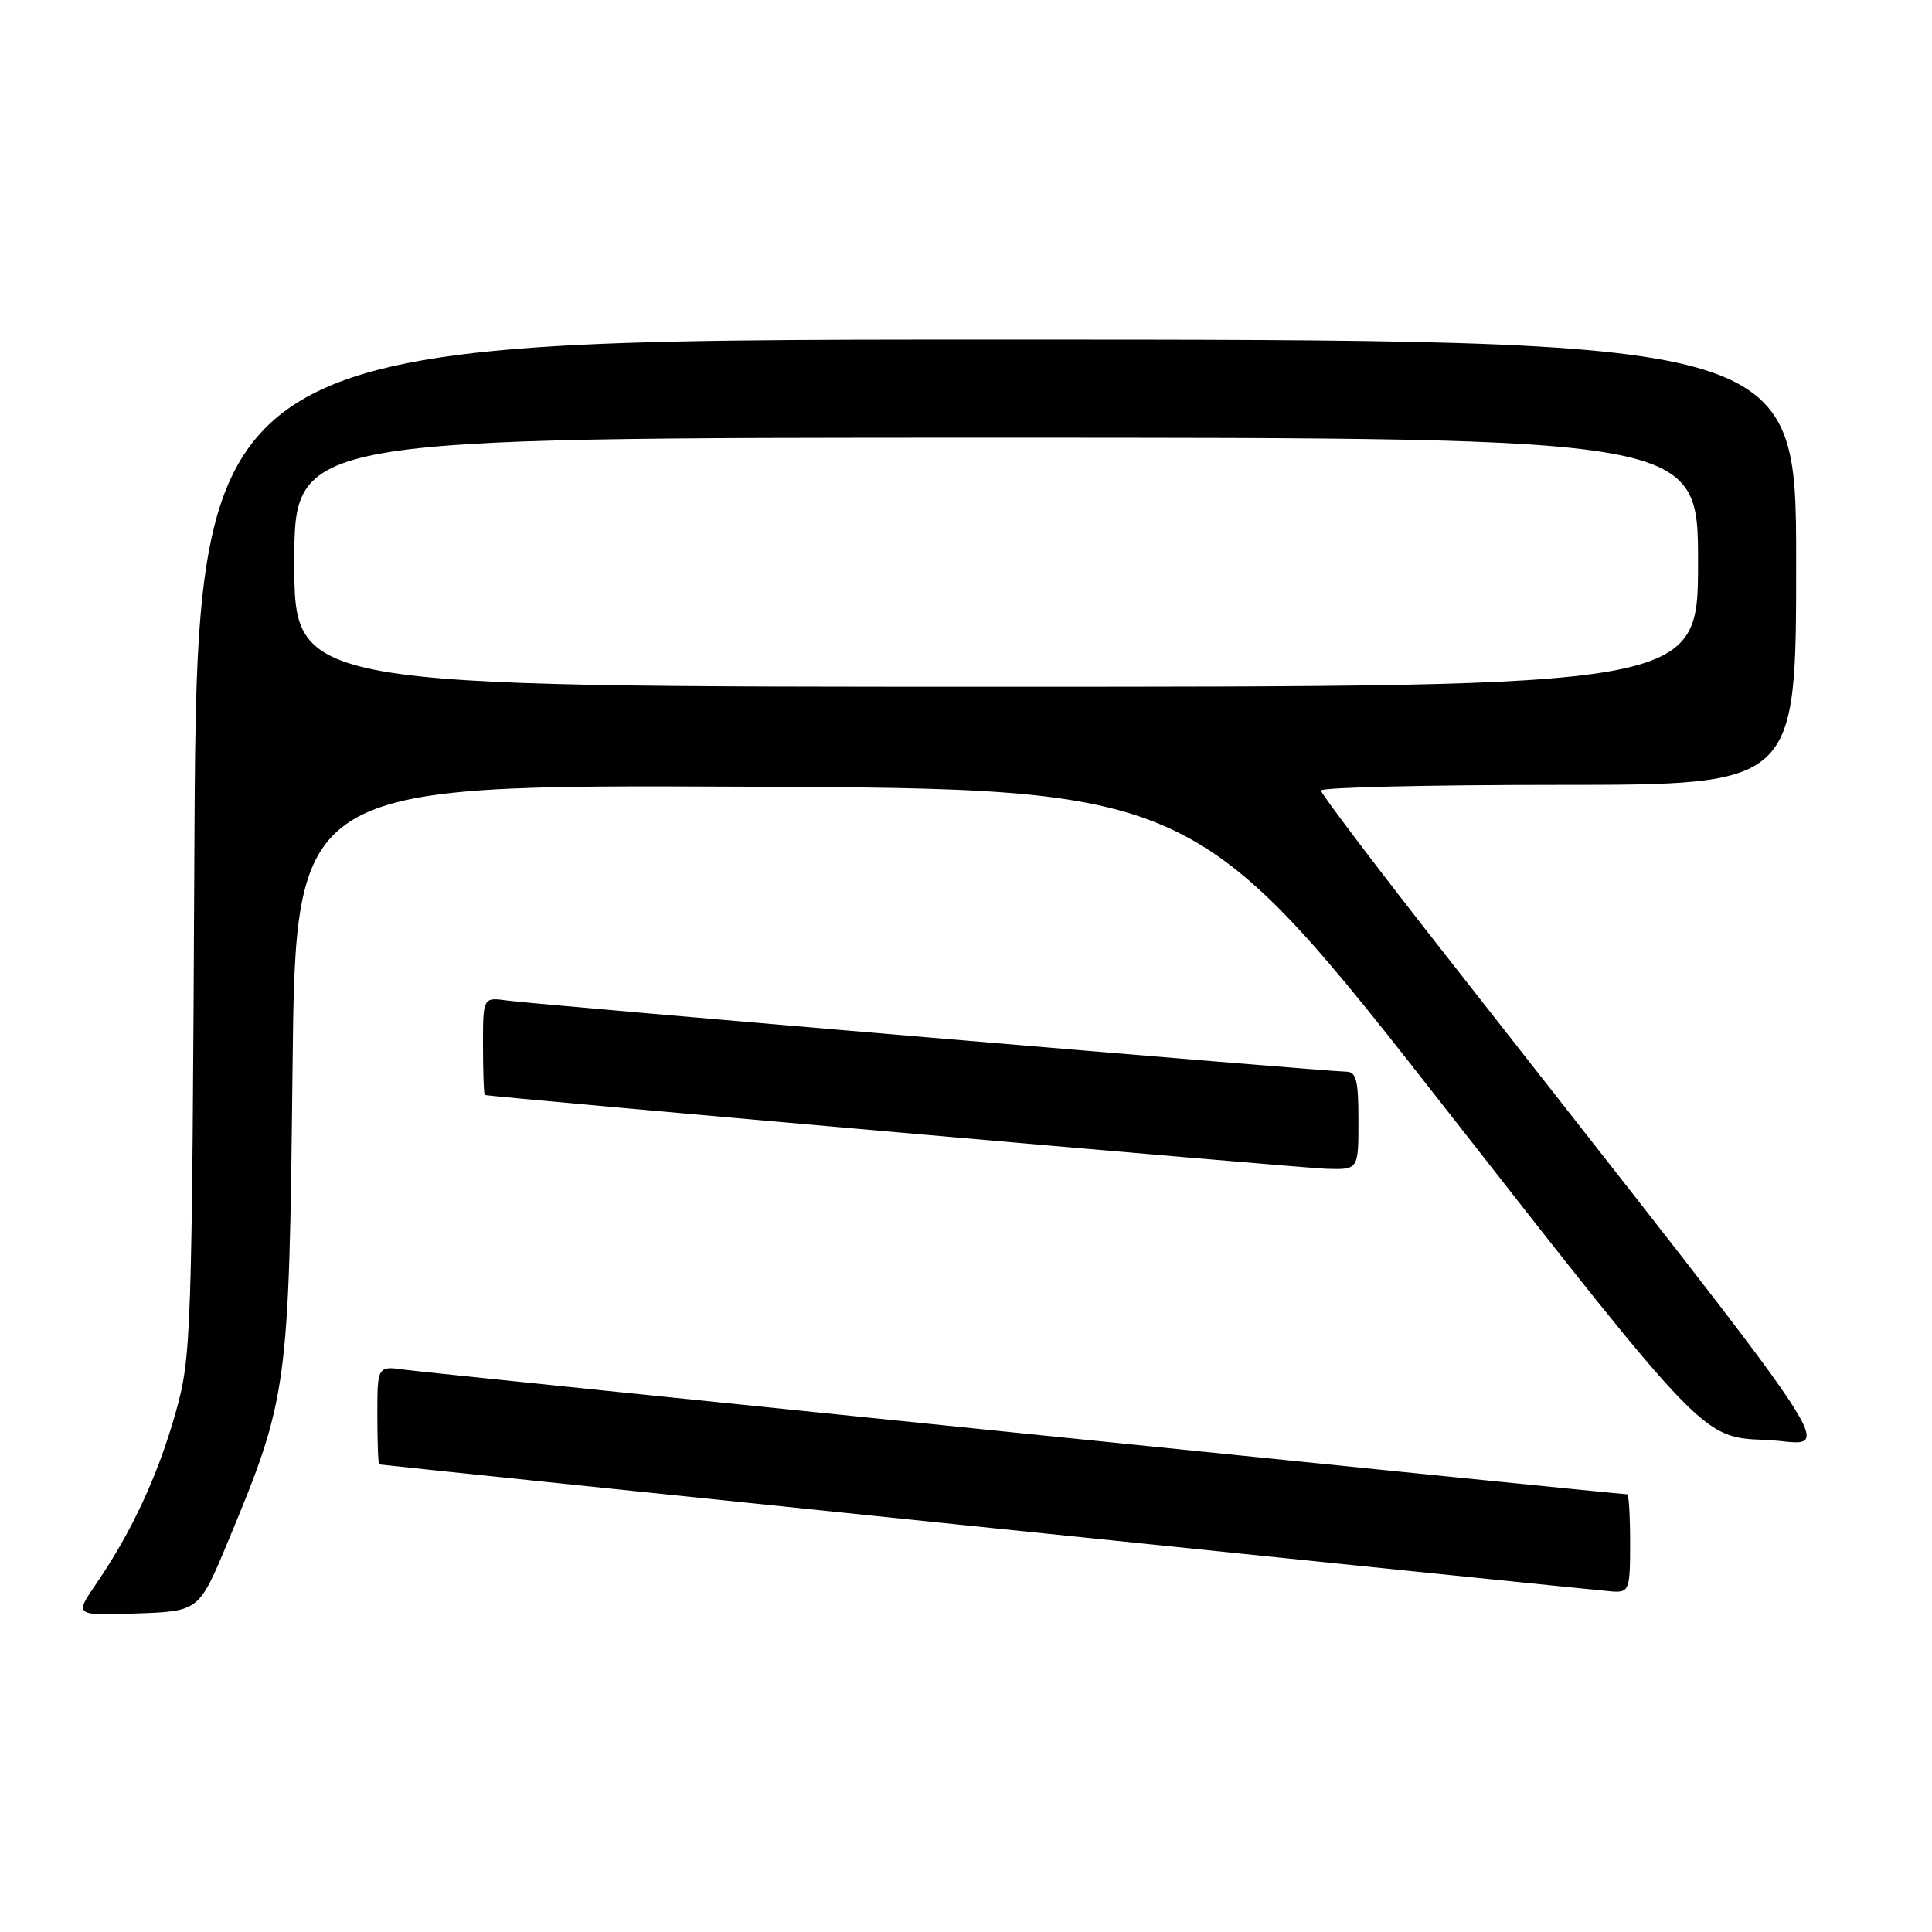 <?xml version="1.0" encoding="UTF-8" standalone="no"?>
<!DOCTYPE svg PUBLIC "-//W3C//DTD SVG 1.1//EN" "http://www.w3.org/Graphics/SVG/1.1/DTD/svg11.dtd" >
<svg xmlns="http://www.w3.org/2000/svg" xmlns:xlink="http://www.w3.org/1999/xlink" version="1.1" viewBox="0 0 256 256">
 <g >
 <path fill="currentColor"
d=" M 30.24 204.18 C 38.14 185.19 38.30 184.01 38.76 141.74 C 39.17 103.98 39.17 103.98 98.78 104.24 C 158.38 104.50 158.38 104.50 192.02 147.50 C 225.65 190.50 225.65 190.50 233.86 190.79 C 243.00 191.12 247.63 198.13 190.78 125.57 C 182.13 114.53 175.04 105.16 175.03 104.75 C 175.01 104.34 189.18 104.00 206.50 104.00 C 238.00 104.00 238.00 104.00 238.00 74.50 C 238.00 45.00 238.00 45.00 132.05 45.00 C 26.10 45.00 26.10 45.00 25.76 112.25 C 25.44 177.45 25.36 179.73 23.28 187.15 C 20.96 195.42 17.45 202.99 12.79 209.79 C 9.85 214.08 9.85 214.08 18.11 213.79 C 26.37 213.50 26.37 213.50 30.24 204.18 Z  M 216.00 204.50 C 216.00 200.93 215.83 198.00 215.62 198.00 C 214.40 198.00 56.85 181.95 53.75 181.51 C 50.00 180.98 50.00 180.98 50.00 187.49 C 50.00 191.07 50.11 194.02 50.25 194.04 C 51.95 194.30 212.12 210.81 213.75 210.89 C 215.86 210.99 216.00 210.61 216.00 204.50 Z  M 180.00 148.50 C 180.00 143.10 179.72 142.00 178.34 142.00 C 175.87 142.00 71.05 133.11 67.25 132.58 C 64.00 132.13 64.00 132.13 64.00 138.56 C 64.00 142.10 64.11 145.04 64.25 145.09 C 64.98 145.36 172.16 154.76 175.75 154.87 C 180.00 155.00 180.00 155.00 180.00 148.50 Z  M 39.00 74.50 C 39.00 58.00 39.00 58.00 132.00 58.00 C 225.00 58.00 225.00 58.00 225.00 74.50 C 225.00 91.00 225.00 91.00 132.00 91.00 C 39.00 91.00 39.00 91.00 39.00 74.50 Z "/>
</g>
</svg>